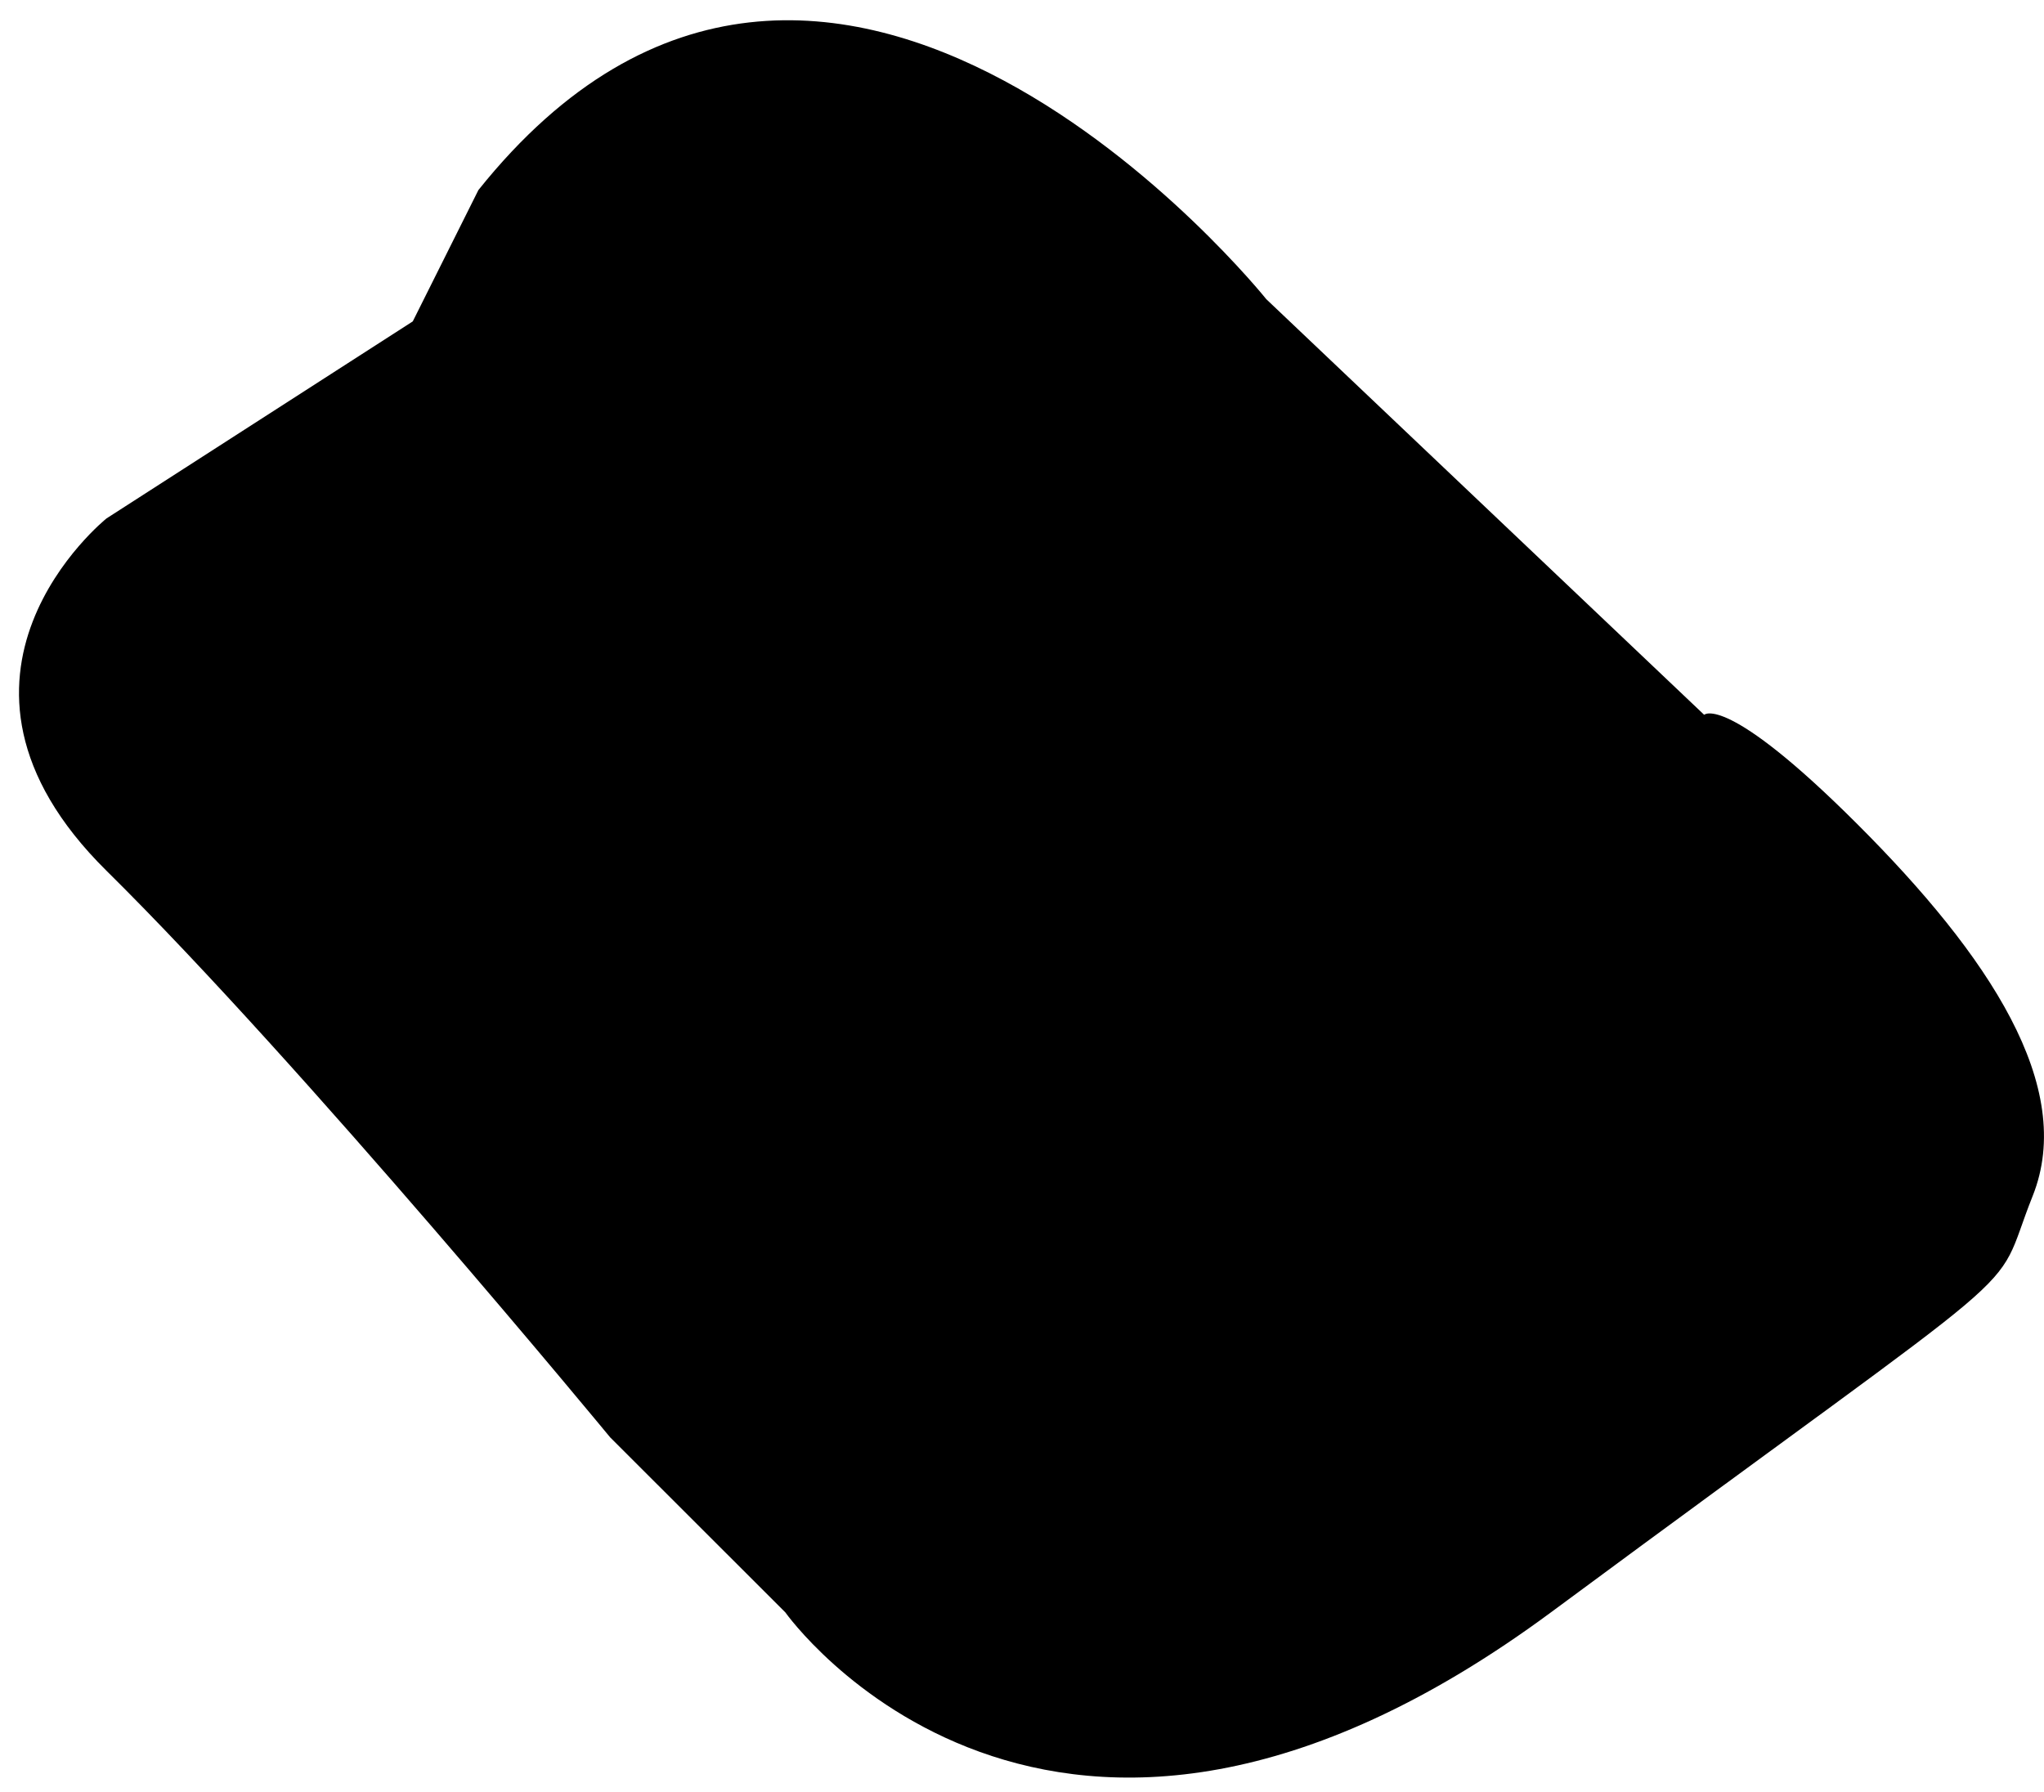 <?xml version="1.0" encoding="utf-8"?>
<!-- Generator: Adobe Illustrator 15.0.0, SVG Export Plug-In . SVG Version: 6.00 Build 0)  -->
<!DOCTYPE svg PUBLIC "-//W3C//DTD SVG 1.1//EN" "http://www.w3.org/Graphics/SVG/1.1/DTD/svg11.dtd">
<svg version="1.1" id="Layer_1" xmlns="http://www.w3.org/2000/svg" xmlns:xlink="http://www.w3.org/1999/xlink" x="0px" y="0px"
	 width="133.561px" height="117.094px" viewBox="0 0 133.561 117.094" enable-background="new 0 0 133.561 117.094"
	 xml:space="preserve">
<path d="M111.355,46.712l-28.611-27.16c0,0-28.614-35.74-51.484-7.131l-4.288,8.582L6.958,33.88c0,0-12.868,10.312,0.008,23.031
	C19.84,69.628,39.87,93.931,39.87,93.931l11.445,11.436c0,0,17.167,24.307,50.052-0.018c32.882-24.322,28.591-20.029,31.45-27.182
	c2.857-7.15-2.865-15.73-11.45-24.307C112.785,45.282,111.355,46.712,111.355,46.712"/>
</svg>
